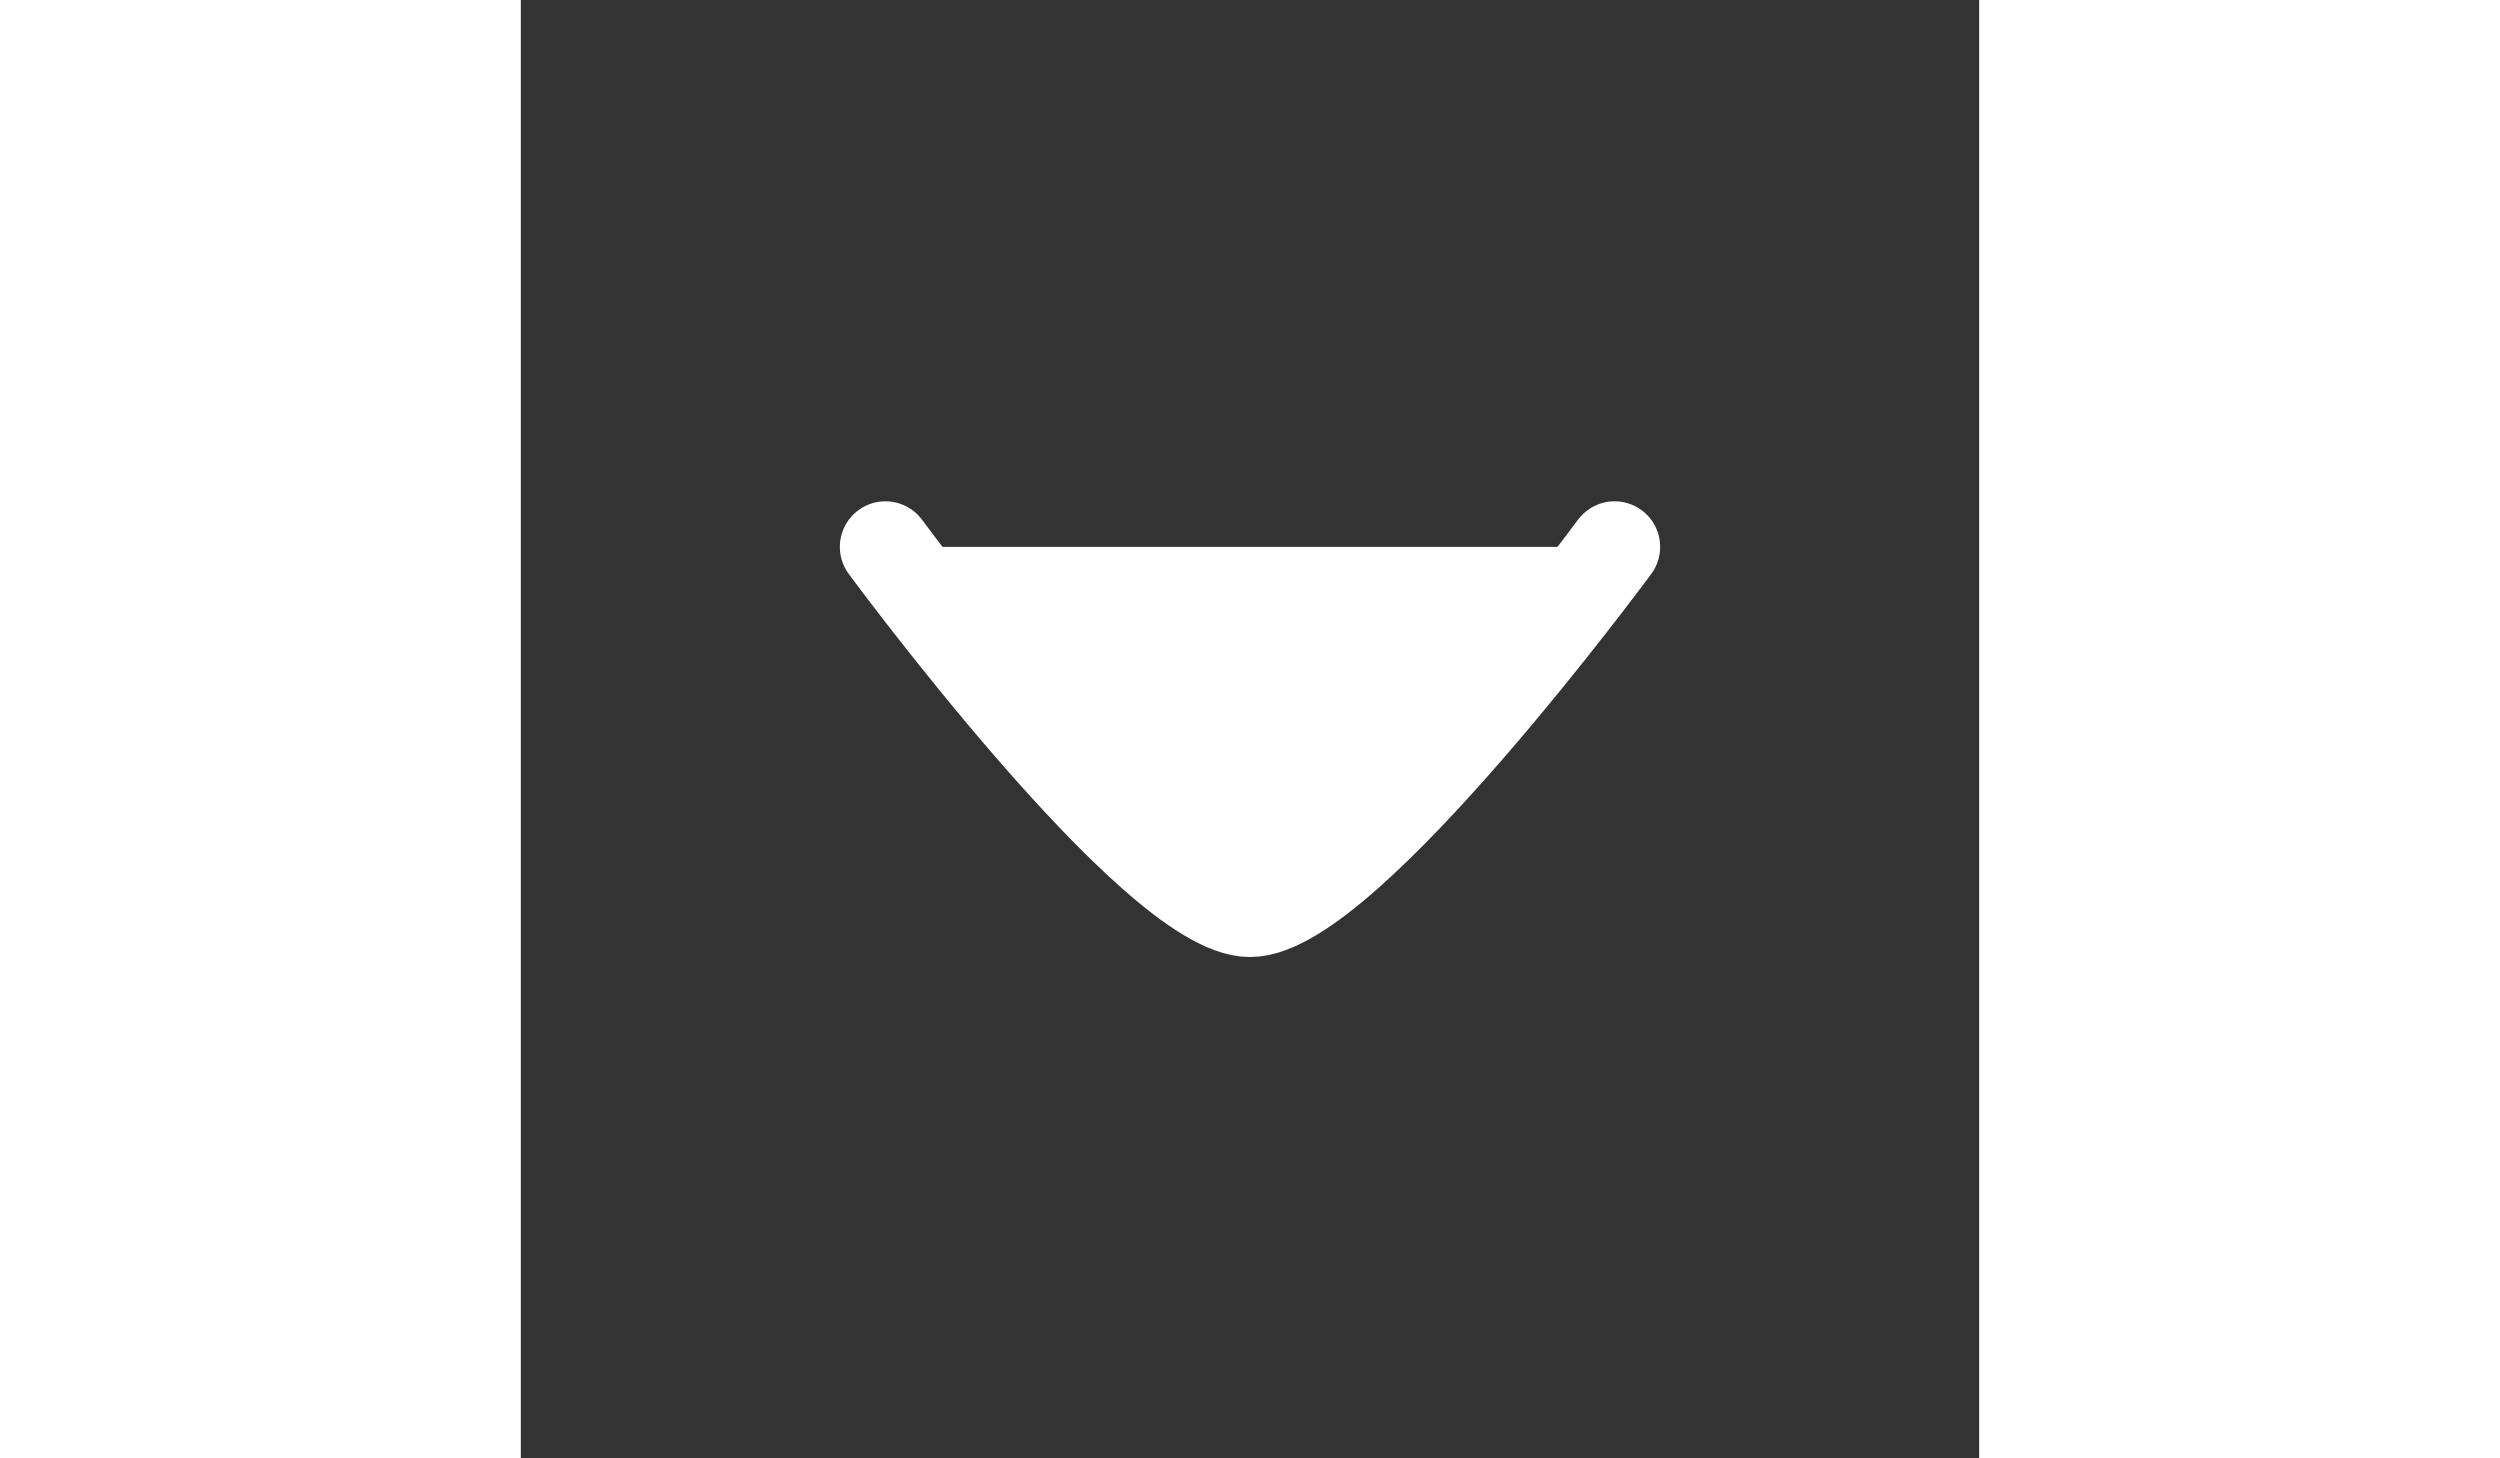 <svg xmlns="http://www.w3.org/2000/svg" viewBox="0 0 24 24" width="24" height="14" color="#000000" fill="white">
    <rect x="0" y="0" width="24" height="24" fill="#333333" stroke="none"/>
    <path d="M18 9C18 9 13.581 15 12 15C10.419 15 6 9 6 9" stroke="white" stroke-width="1.5" stroke-linecap="round" stroke-linejoin="round" />
</svg>
